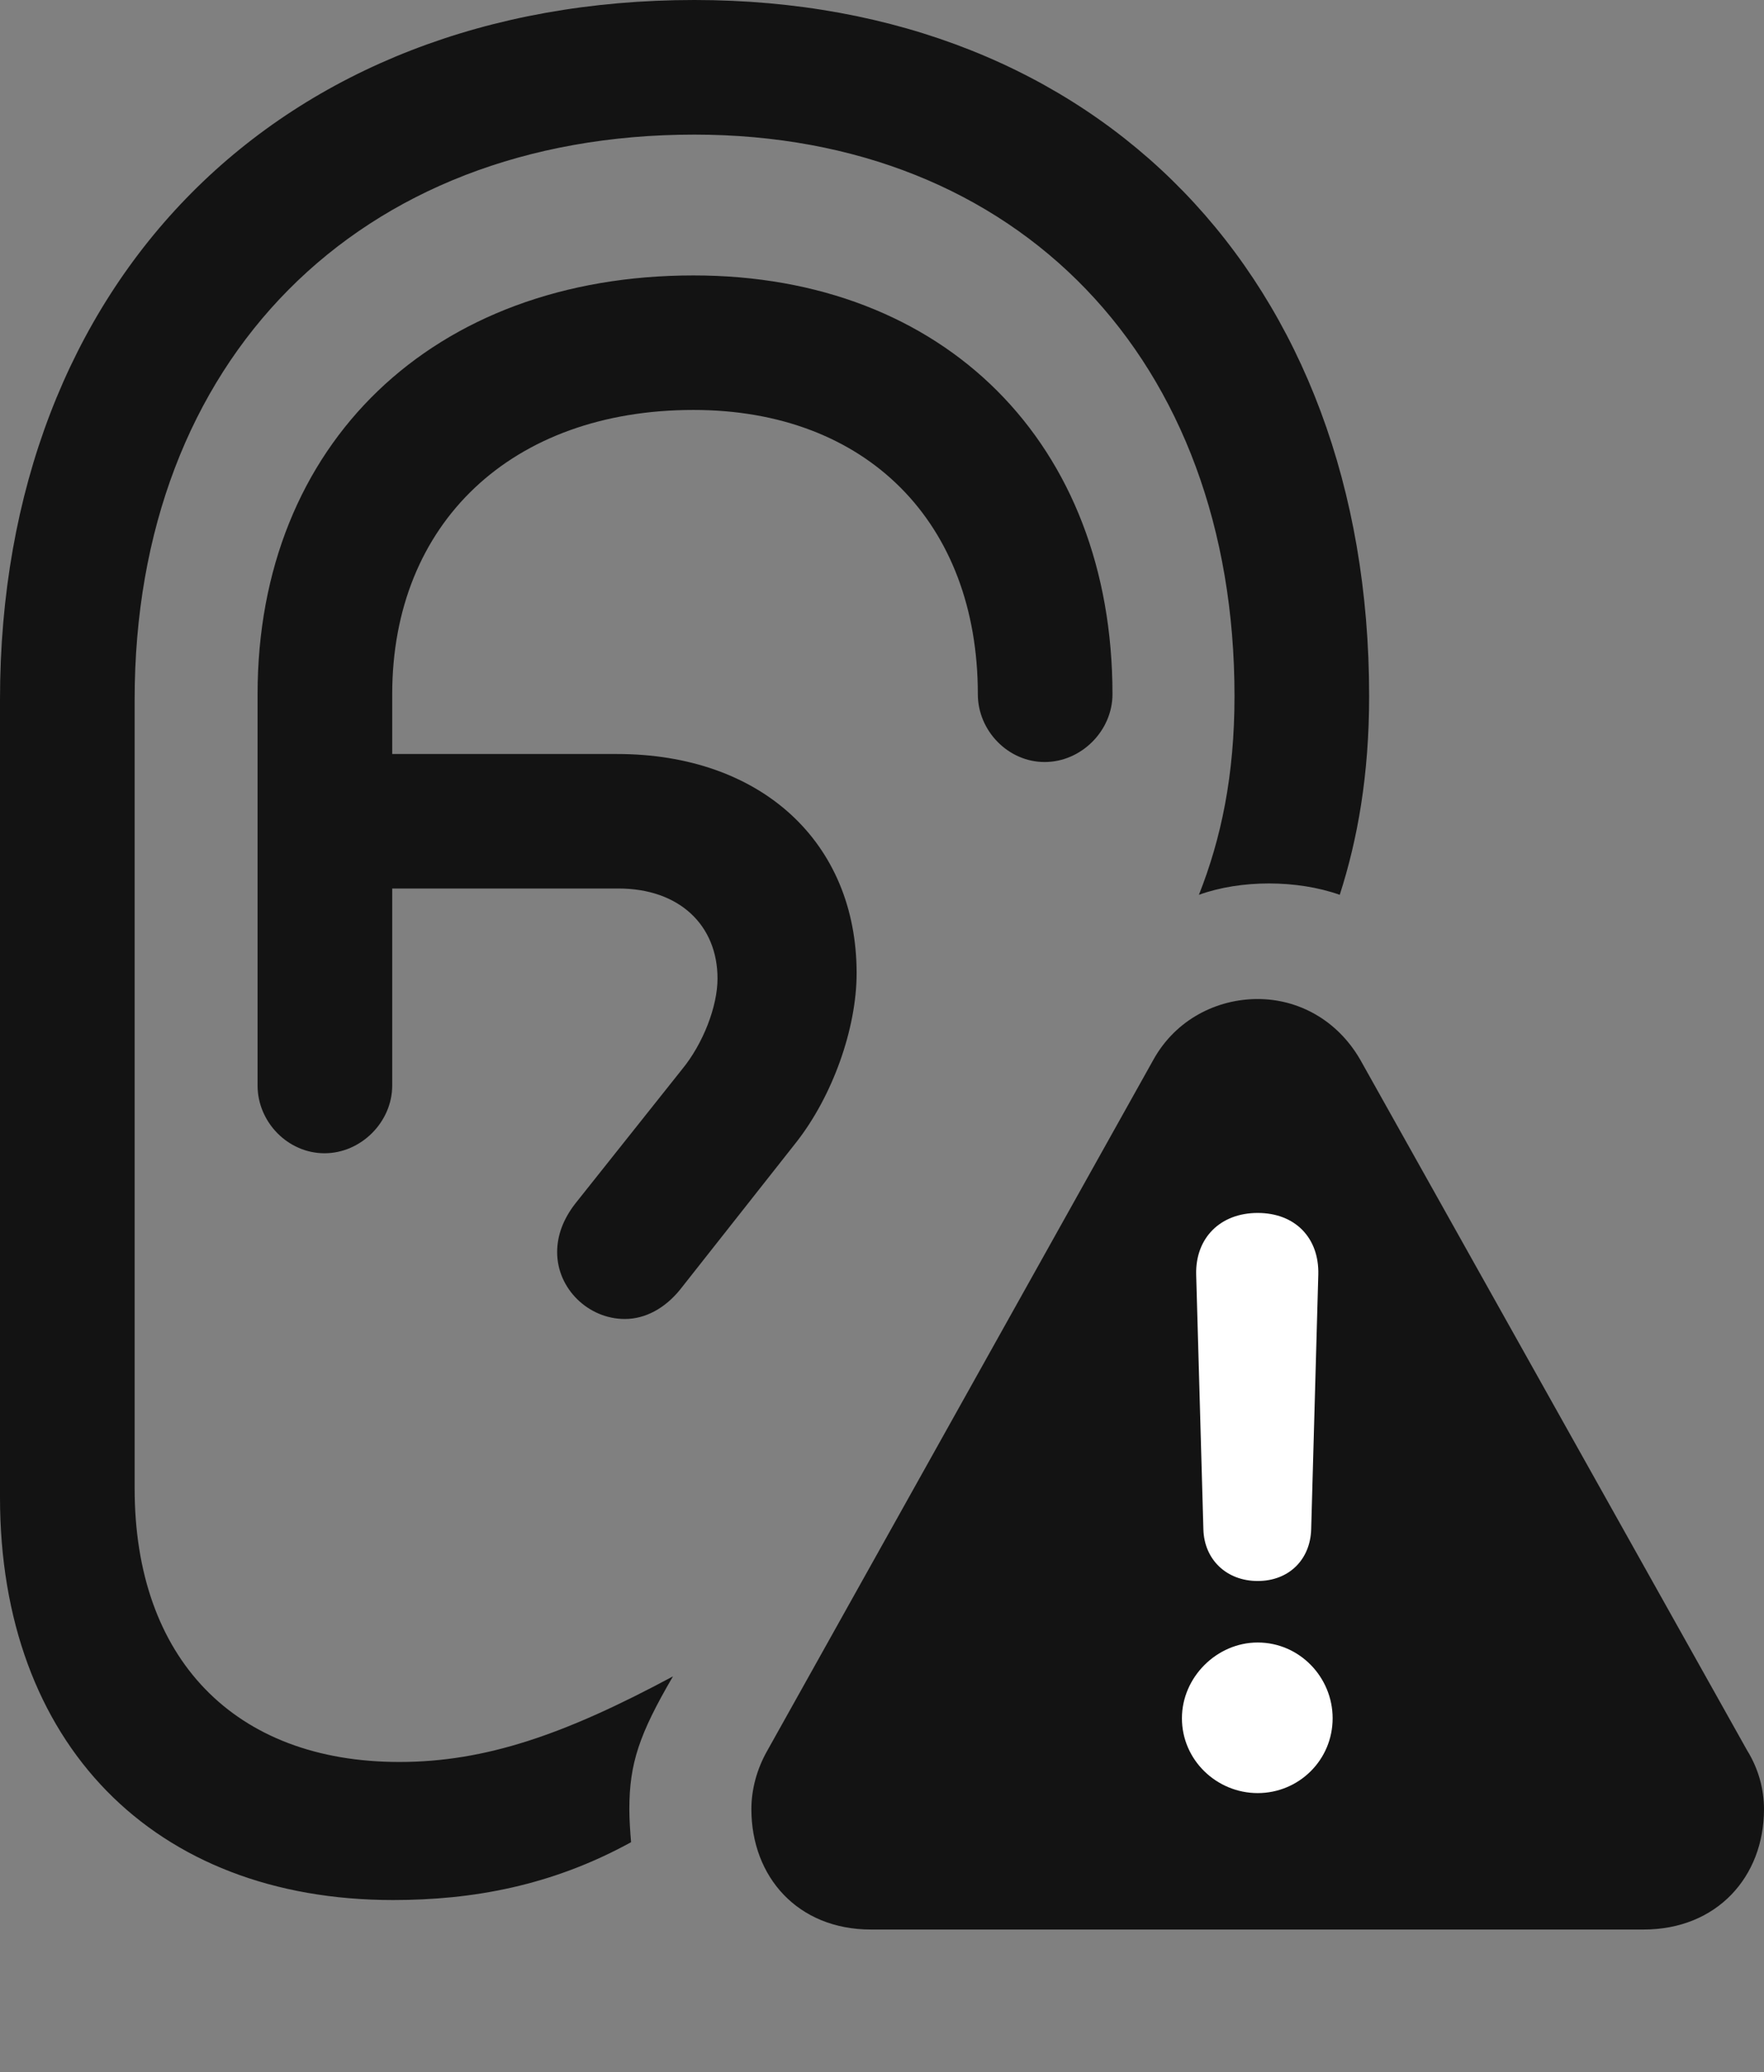 <?xml version="1.0" encoding="UTF-8"?>
<!--Generator: Apple Native CoreSVG 175.5-->
<!DOCTYPE svg
PUBLIC "-//W3C//DTD SVG 1.1//EN"
       "http://www.w3.org/Graphics/SVG/1.1/DTD/svg11.dtd">
<svg version="1.1" xmlns="http://www.w3.org/2000/svg" xmlns:xlink="http://www.w3.org/1999/xlink" width="19.326" height="22.705">
 <rect width="100%" height="100%" fill="#808080" stroke="none"/>
 <g>
  <rect height="22.705" opacity="0" width="19.326" x="0" y="0"/>
  <path d="M4.307 20.82C5.176 20.82 6.045 20.664 6.914 20.186C6.904 20.068 6.895 19.941 6.895 19.824C6.895 19.326 7.002 19.004 7.373 18.369C6.191 19.004 5.322 19.307 4.375 19.307C2.568 19.307 1.475 18.174 1.475 16.309L1.475 7.666C1.475 3.945 3.926 1.475 7.607 1.475C11.162 1.475 13.525 3.945 13.525 7.627C13.525 8.496 13.379 9.189 13.135 9.805C13.594 9.639 14.209 9.639 14.678 9.805C14.873 9.199 15 8.496 15 7.627C15 3.057 12.041 0 7.607 0C3.066 0 0 3.076 0 7.666L0 16.406C0 19.102 1.68 20.82 4.307 20.82ZM3.555 12.637C3.955 12.637 4.297 12.295 4.297 11.895L4.297 7.607C4.297 5.732 5.605 4.492 7.598 4.492C9.492 4.492 10.713 5.723 10.713 7.607C10.713 8.008 11.045 8.35 11.445 8.35C11.846 8.35 12.188 8.008 12.188 7.607C12.188 4.863 10.352 3.018 7.598 3.018C4.746 3.018 2.822 4.863 2.822 7.607L2.822 11.895C2.822 12.295 3.154 12.637 3.555 12.637ZM6.846 14.453C7.07 14.453 7.285 14.336 7.451 14.131L8.721 12.52C9.121 12.012 9.385 11.27 9.385 10.664C9.385 9.229 8.34 8.262 6.758 8.262L3.477 8.262L3.477 9.736L6.777 9.736C7.441 9.736 7.861 10.137 7.861 10.723C7.861 11.025 7.705 11.435 7.471 11.719L6.299 13.193C6.172 13.359 6.104 13.535 6.104 13.721C6.104 14.121 6.445 14.453 6.846 14.453Z" fill="#000000" fill-opacity="0.85"/>
  <path d="M9.541 21.143L18.008 21.143C18.809 21.143 19.326 20.566 19.326 19.824C19.326 19.609 19.268 19.385 19.141 19.18L14.902 11.611C14.648 11.172 14.219 10.947 13.779 10.947C13.33 10.947 12.881 11.172 12.637 11.611L8.408 19.18C8.291 19.385 8.232 19.609 8.232 19.824C8.232 20.566 8.74 21.143 9.541 21.143Z" fill="#000000" fill-opacity="0.85"/>
  <path d="M13.779 19.648C13.33 19.648 12.949 19.287 12.949 18.828C12.949 18.379 13.33 17.998 13.779 17.998C14.238 17.998 14.6 18.379 14.6 18.828C14.6 19.287 14.229 19.648 13.779 19.648ZM13.779 17.324C13.438 17.324 13.193 17.09 13.184 16.758L13.105 13.965C13.096 13.565 13.369 13.291 13.779 13.291C14.19 13.291 14.453 13.565 14.443 13.965L14.365 16.758C14.355 17.09 14.121 17.324 13.779 17.324Z" fill="#ffffff"/>
 </g>
</svg>
